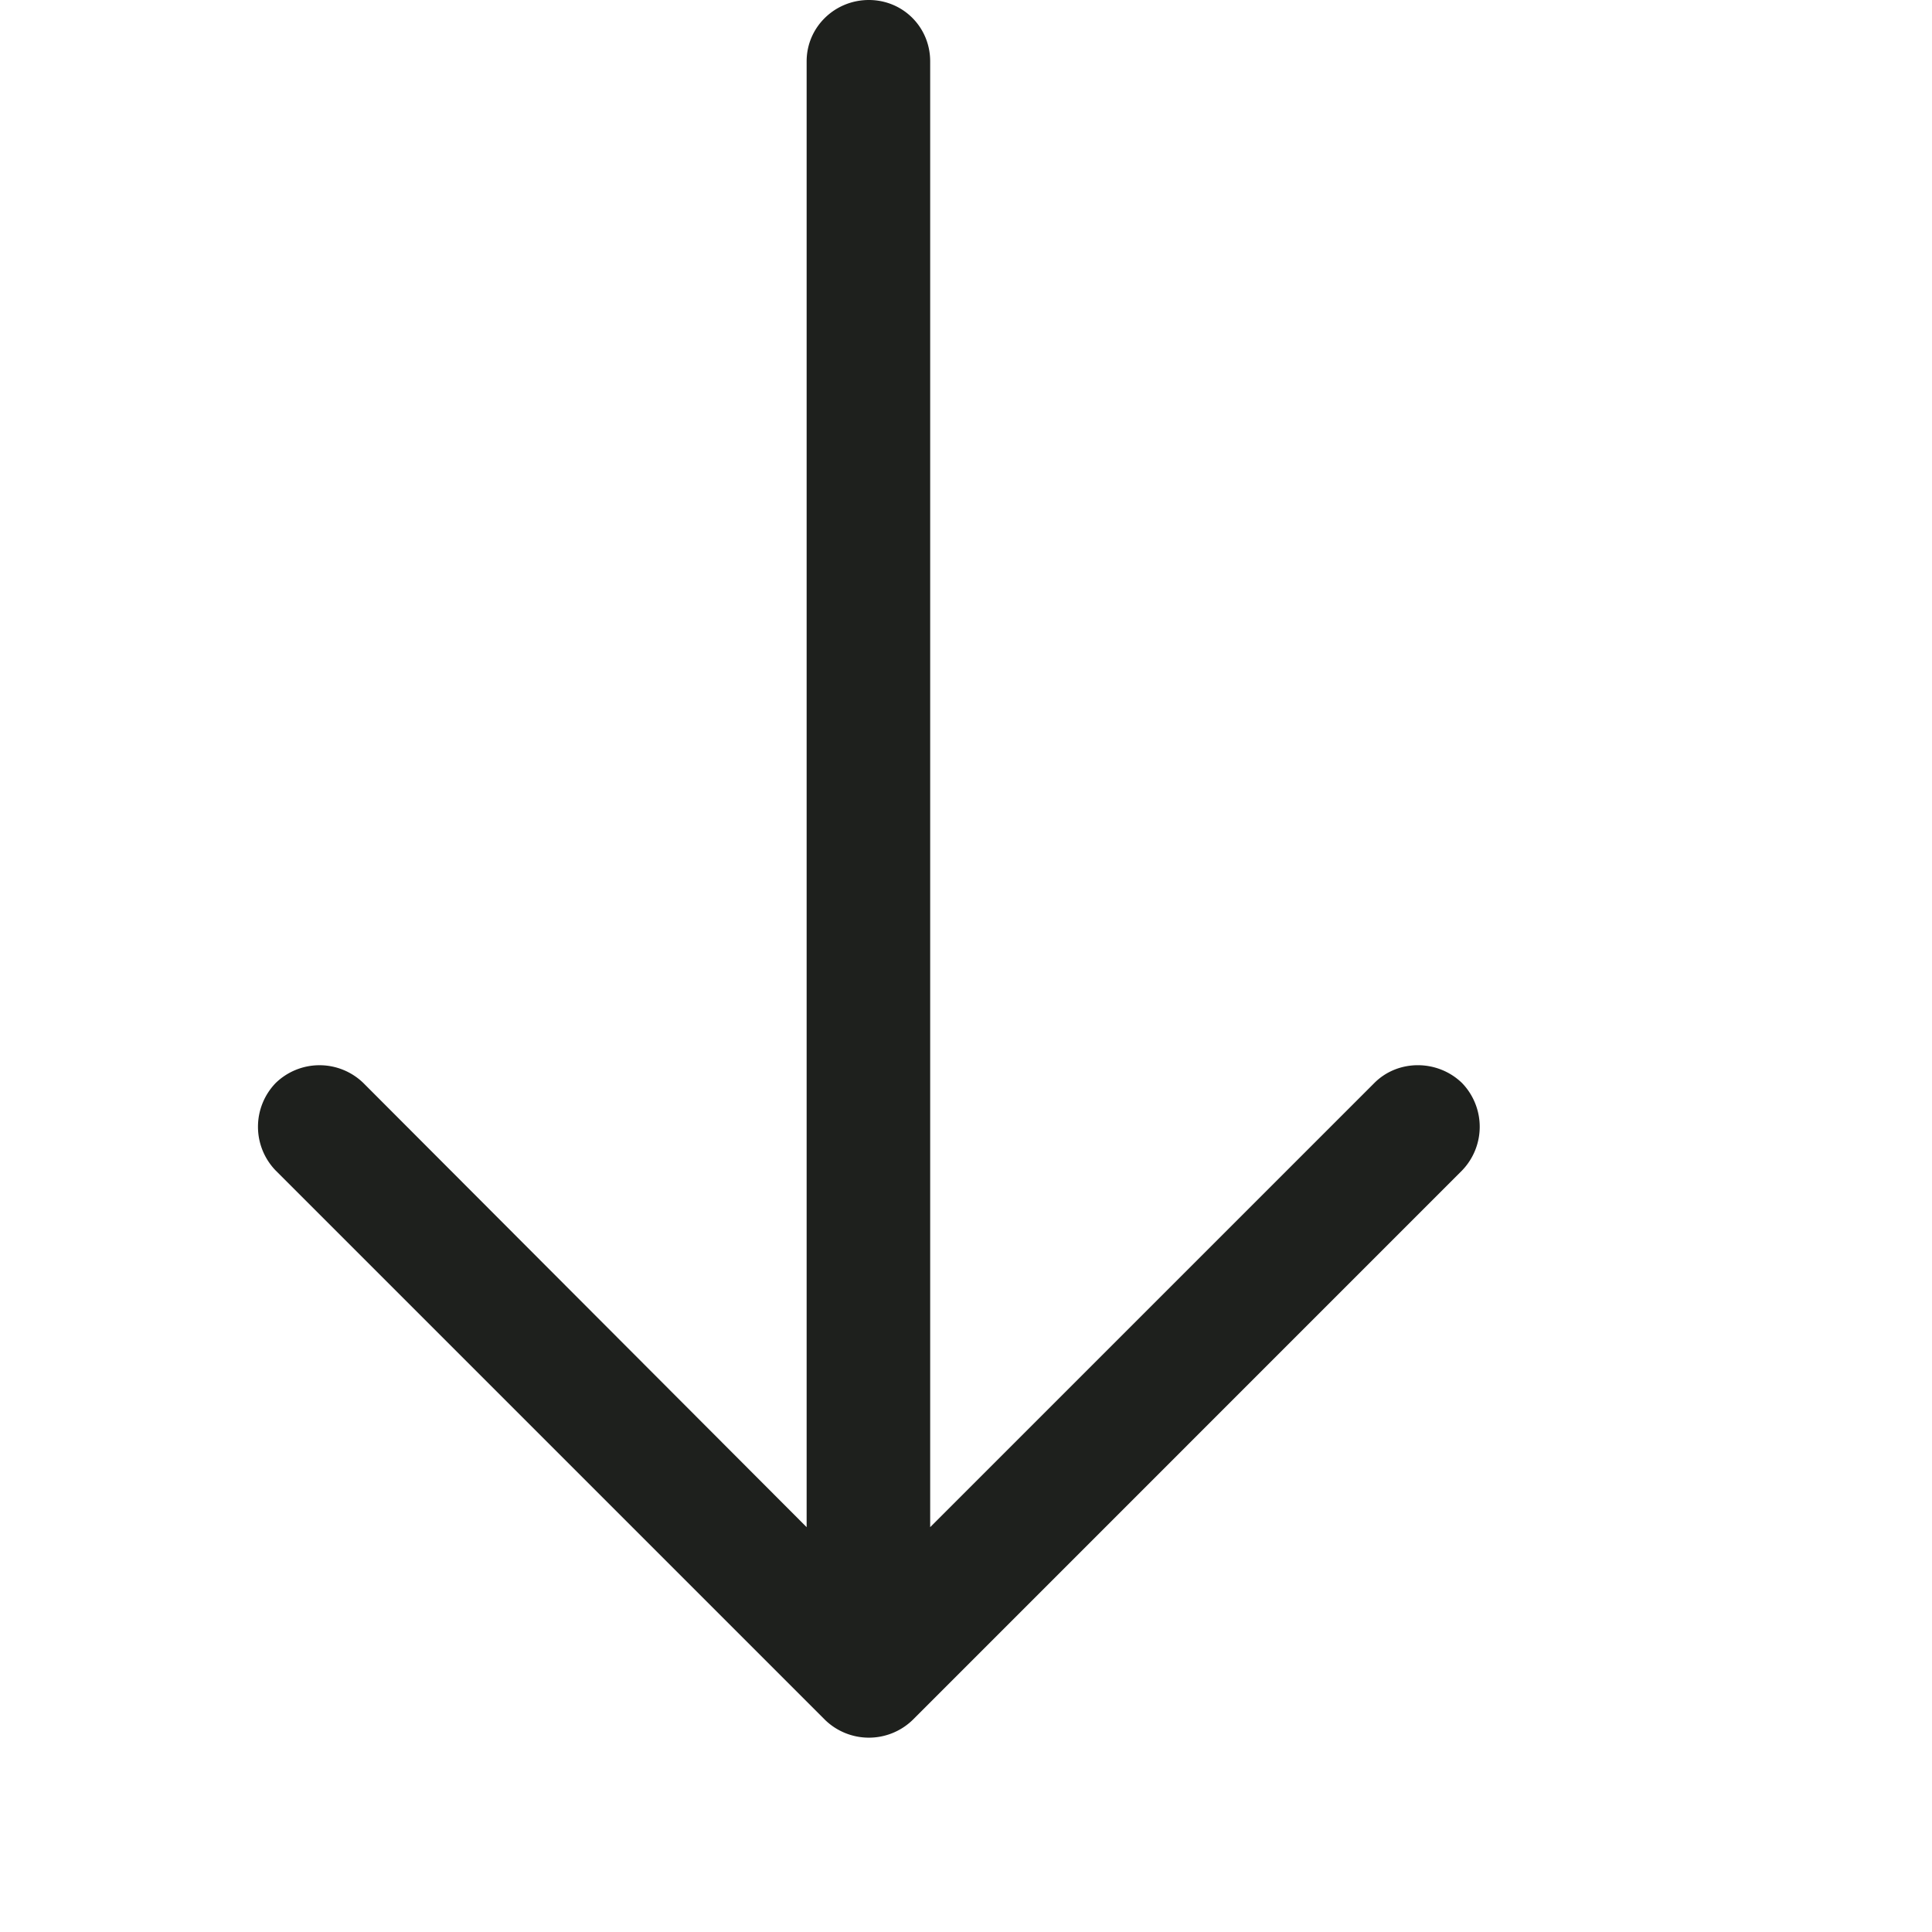 <svg xmlns="http://www.w3.org/2000/svg" x="5" y="5" width="35" height="35"><path d="M26.485 21.206a1.14 1.14 0 000-1.587c-.444-.429-1.159-.429-1.587 0l-8.047 8.047V1.111C16.851.492 16.359 0 15.74 0s-1.127.492-1.127 1.111v26.555l-8.031-8.047a1.14 1.14 0 00-1.587 0 1.14 1.14 0 000 1.587l9.952 9.952a1.14 1.14 0 001.587 0l9.951-9.952z" fill="#1e201d"/></svg>